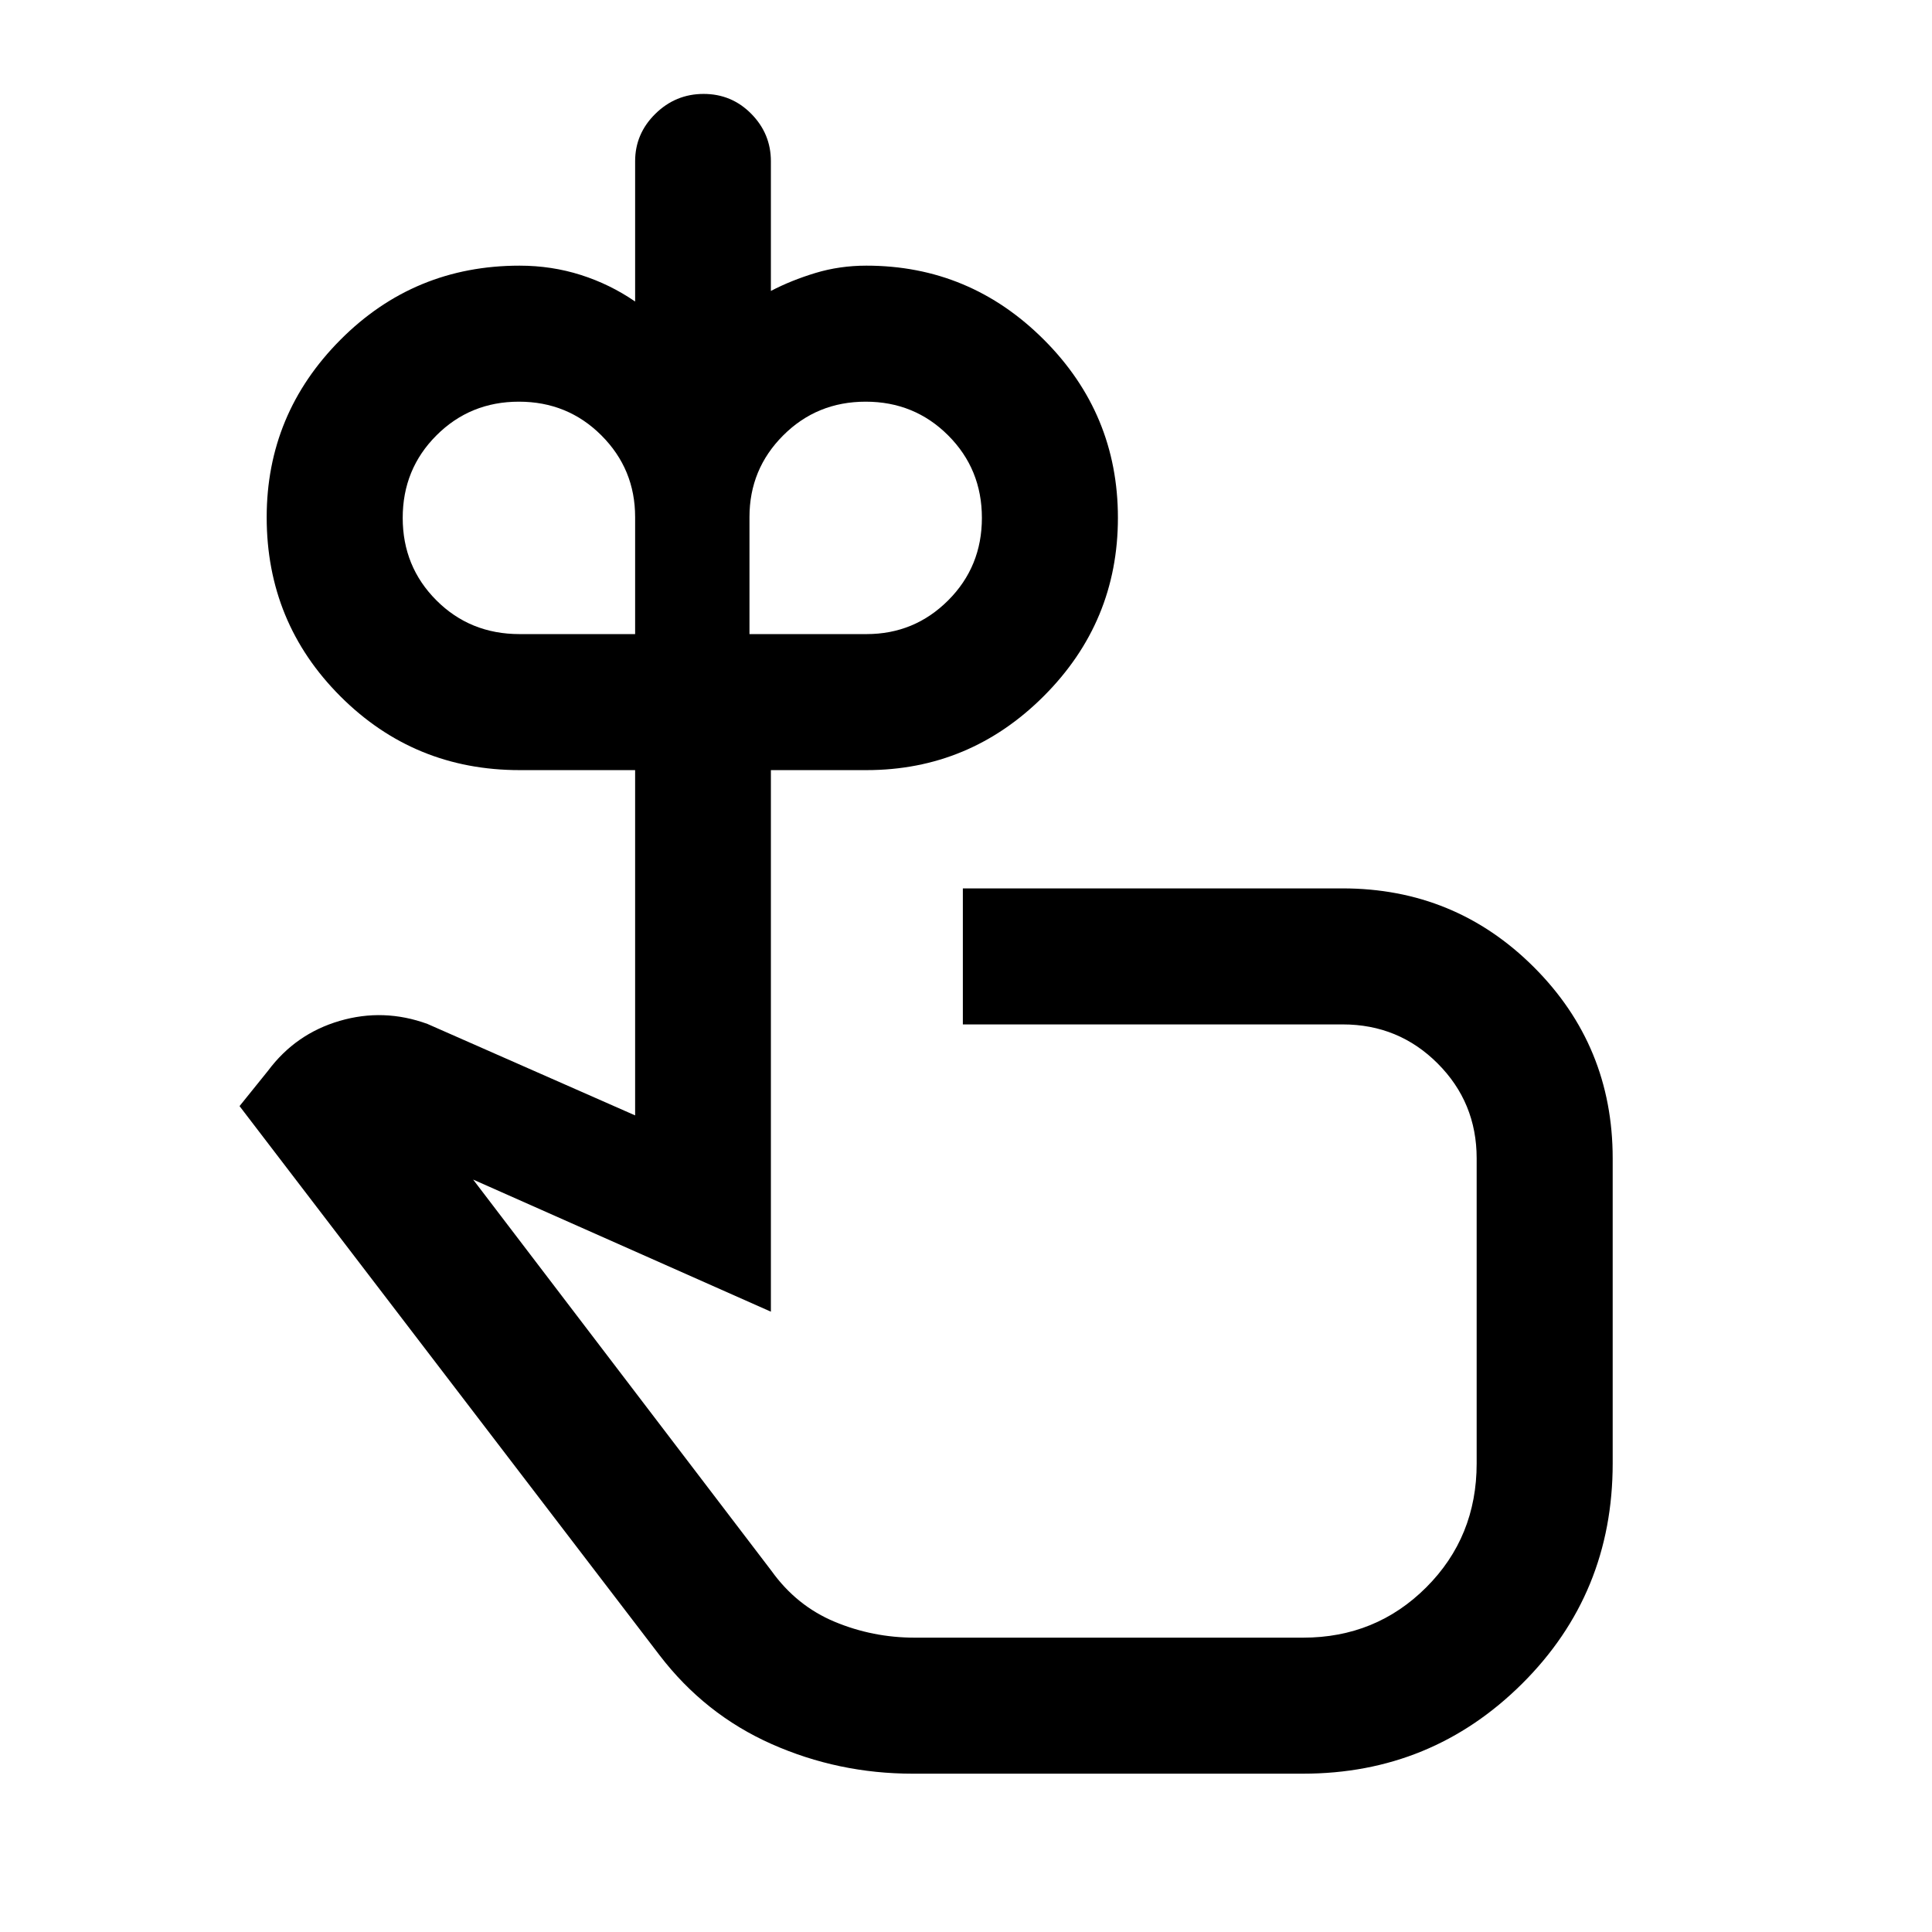 <svg xmlns="http://www.w3.org/2000/svg" height="40" viewBox="0 -960 960 960" width="40"><path d="M258.18-644.921h57.411v-58.148q0-23.828-16.757-40.584-16.756-16.757-40.987-16.757-24.232 0-40.988 16.757-16.757 16.756-16.757 40.988 0 24.231 16.757 40.987 16.756 16.757 41.321 16.757Zm172.377 0q23.828 0 40.584-16.757 16.757-16.756 16.757-40.987 0-24.232-16.757-40.988-16.756-16.757-40.987-16.757t-40.988 16.757q-16.757 16.756-16.757 40.584v58.148h58.148Zm54.057 312.511ZM453.565-78.668q-36.974 0-70.159-14.726-33.184-14.726-55.687-44.146L119.027-410.385l14.18-17.59q13.691-18.358 35.588-24.756 21.897-6.397 43.615 1.526l103.181 45.436v-171.564H258.18q-52.361 0-89.013-36.639-36.653-36.64-36.653-88.982 0-51.397 36.653-88.22 36.652-36.824 89.013-36.824 15.91 0 30.426 4.619 14.517 4.62 26.985 13.202v-69.693q0-13.696 10.052-23.579 10.053-9.882 23.982-9.882 13.93 0 23.678 9.882 9.748 9.883 9.748 23.579v64.437q10.046-5.257 22.094-8.911 12.048-3.654 25.342-3.654 51.416 0 88.208 36.778 36.791 36.779 36.791 88.509 0 51.731-36.791 88.555-36.792 36.823-88.208 36.823h-47.436v269.1L235.1-373.875l148.284 194.49q12.435 17.333 31.357 25.231 18.922 7.898 39.824 7.898h192.921q36.211 0 61.234-25.027 25.024-25.027 25.024-61.513v-151.64q0-27.754-19.393-47.147-19.392-19.392-47.146-19.392H478.436v-67.588h188.623q55.947 0 95.11 39.12 39.163 39.121 39.163 95.007v151.613q0 64.694-44.983 109.424-44.983 44.73-108.863 44.73H453.565Z"/></svg>